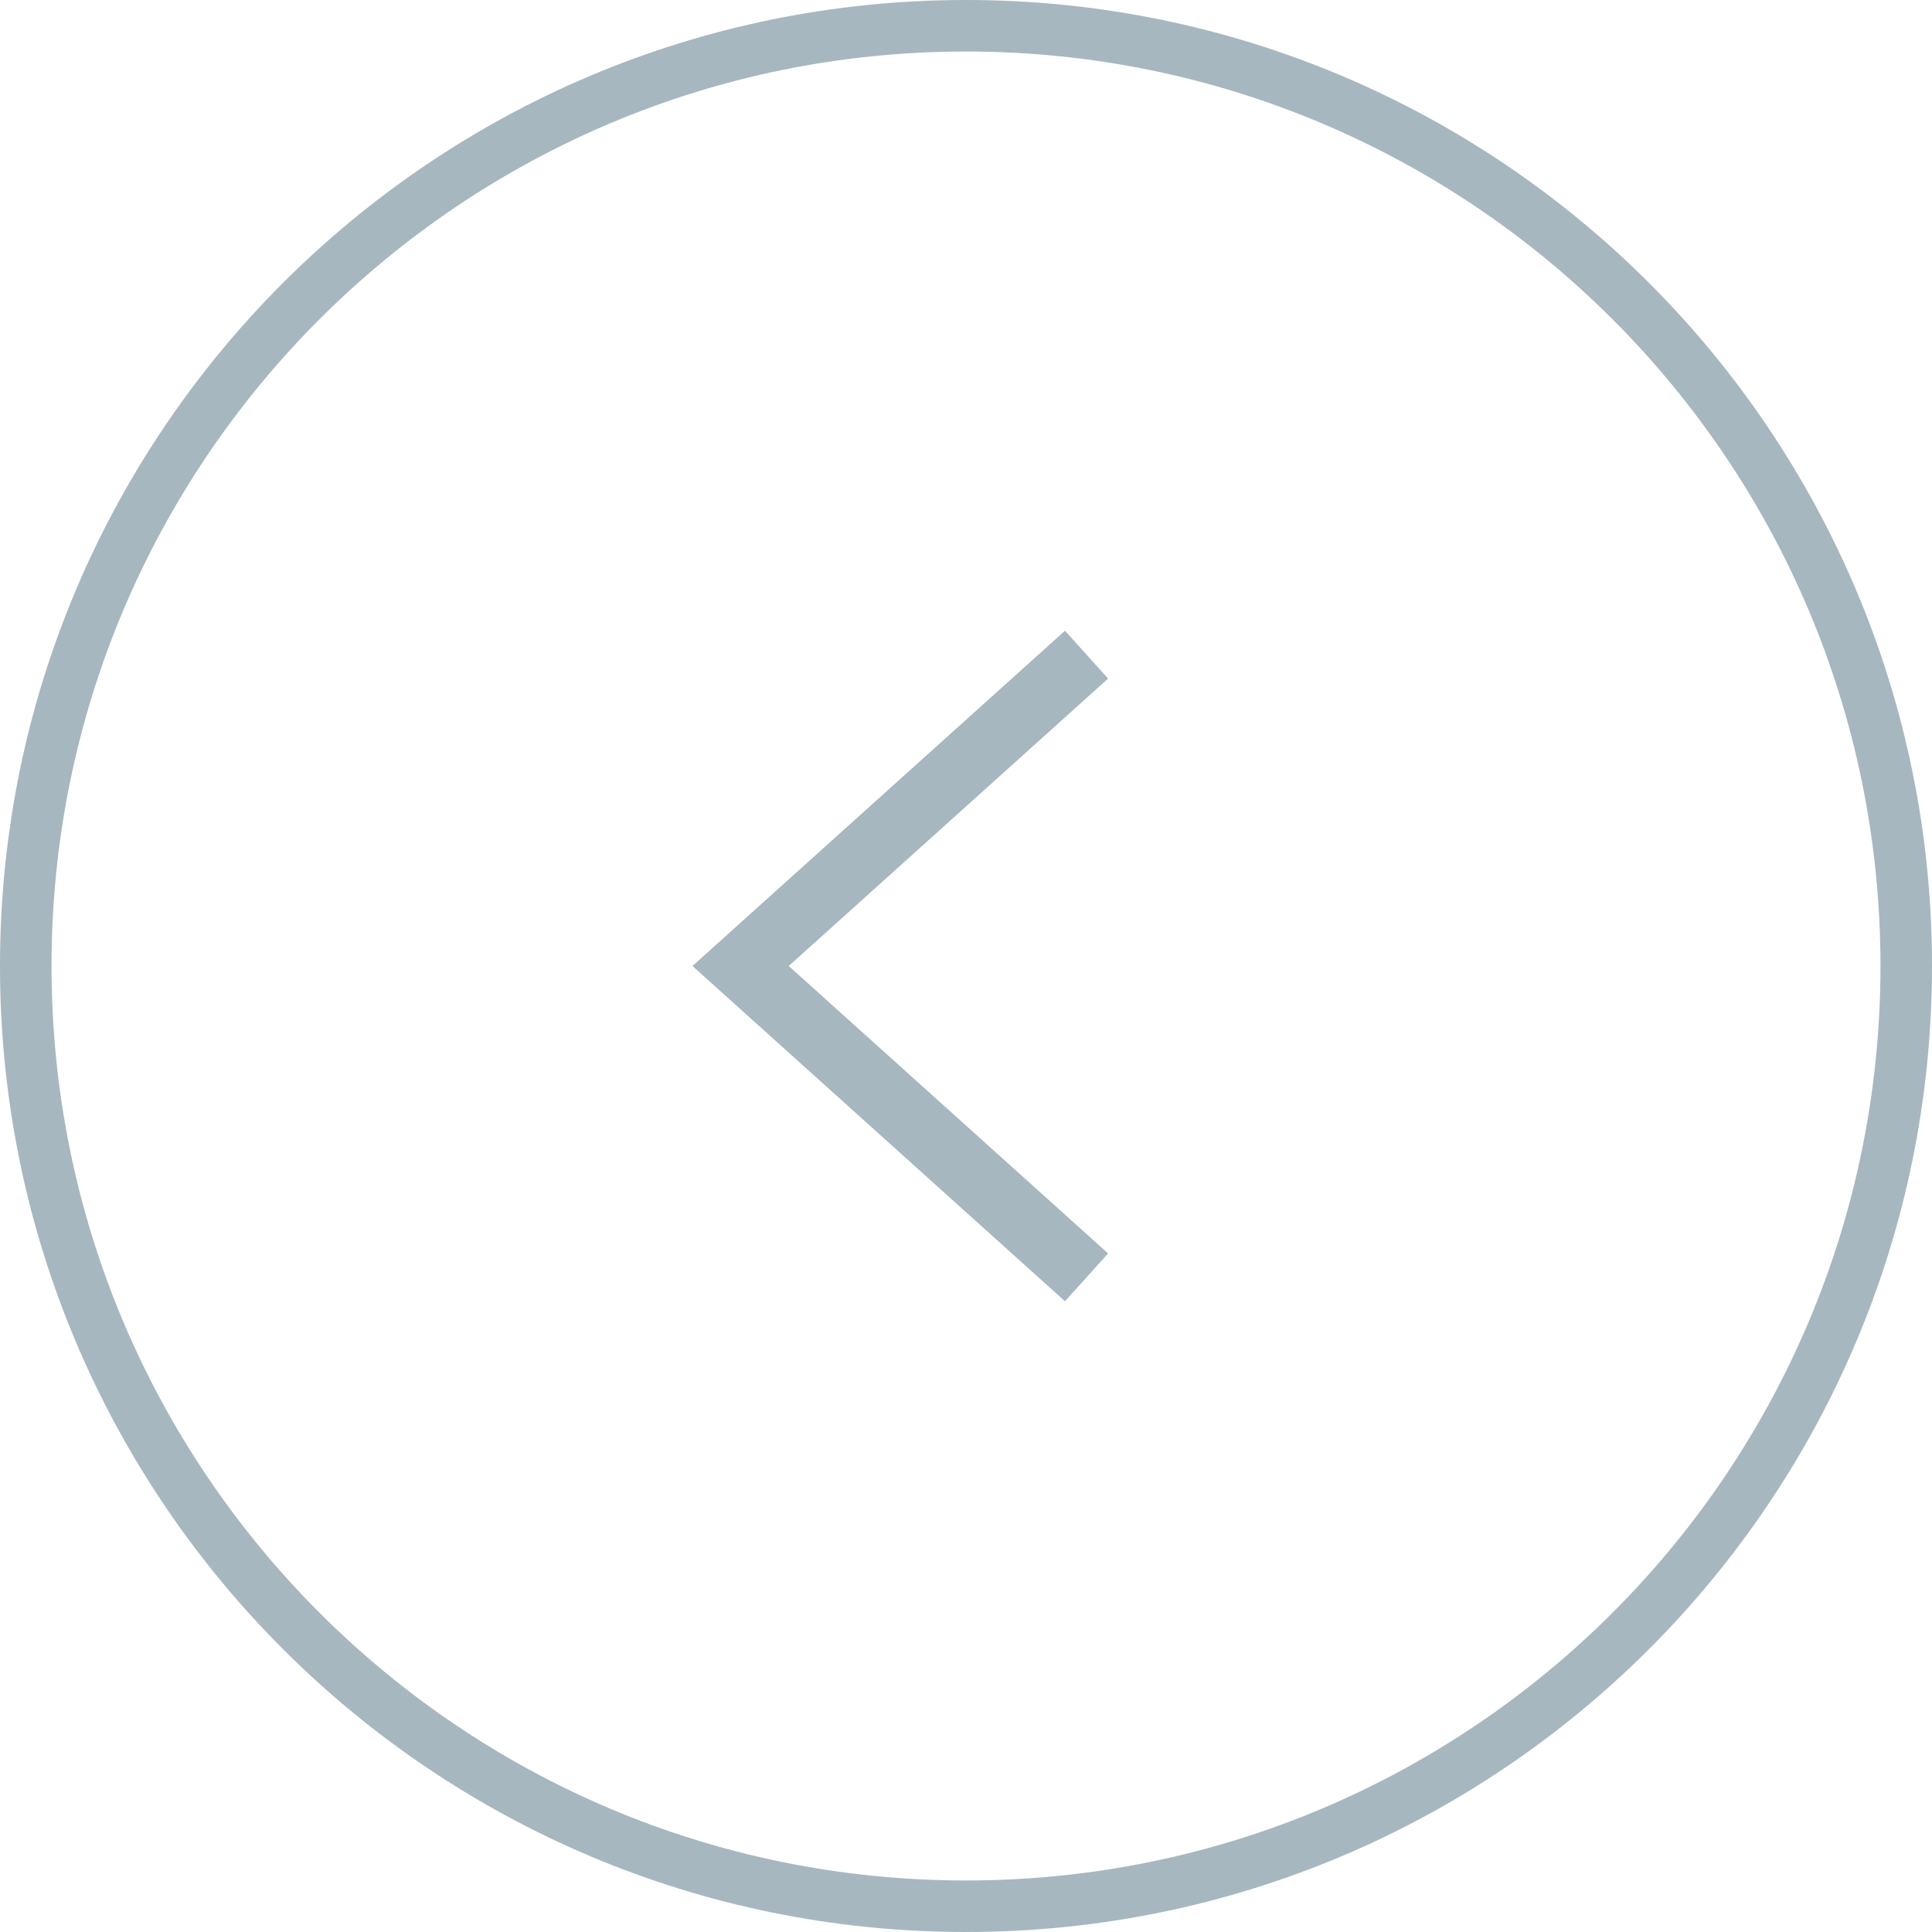 <svg width="60" height="60" viewBox="0 0 60 60" fill="none" xmlns="http://www.w3.org/2000/svg">
<path d="M59.2 30C59.2 46.127 46.127 59.2 30 59.2C13.873 59.2 0.8 46.127 0.8 30C0.8 13.873 13.873 0.8 30 0.8C46.127 0.8 59.2 13.873 59.2 30Z" stroke="#A6B7BF" stroke-width="1.6"/>
<path d="M33 39L23 30L33 21" stroke="#A6B7BF" stroke-width="2" stroke-linecap="square"/>
</svg>
